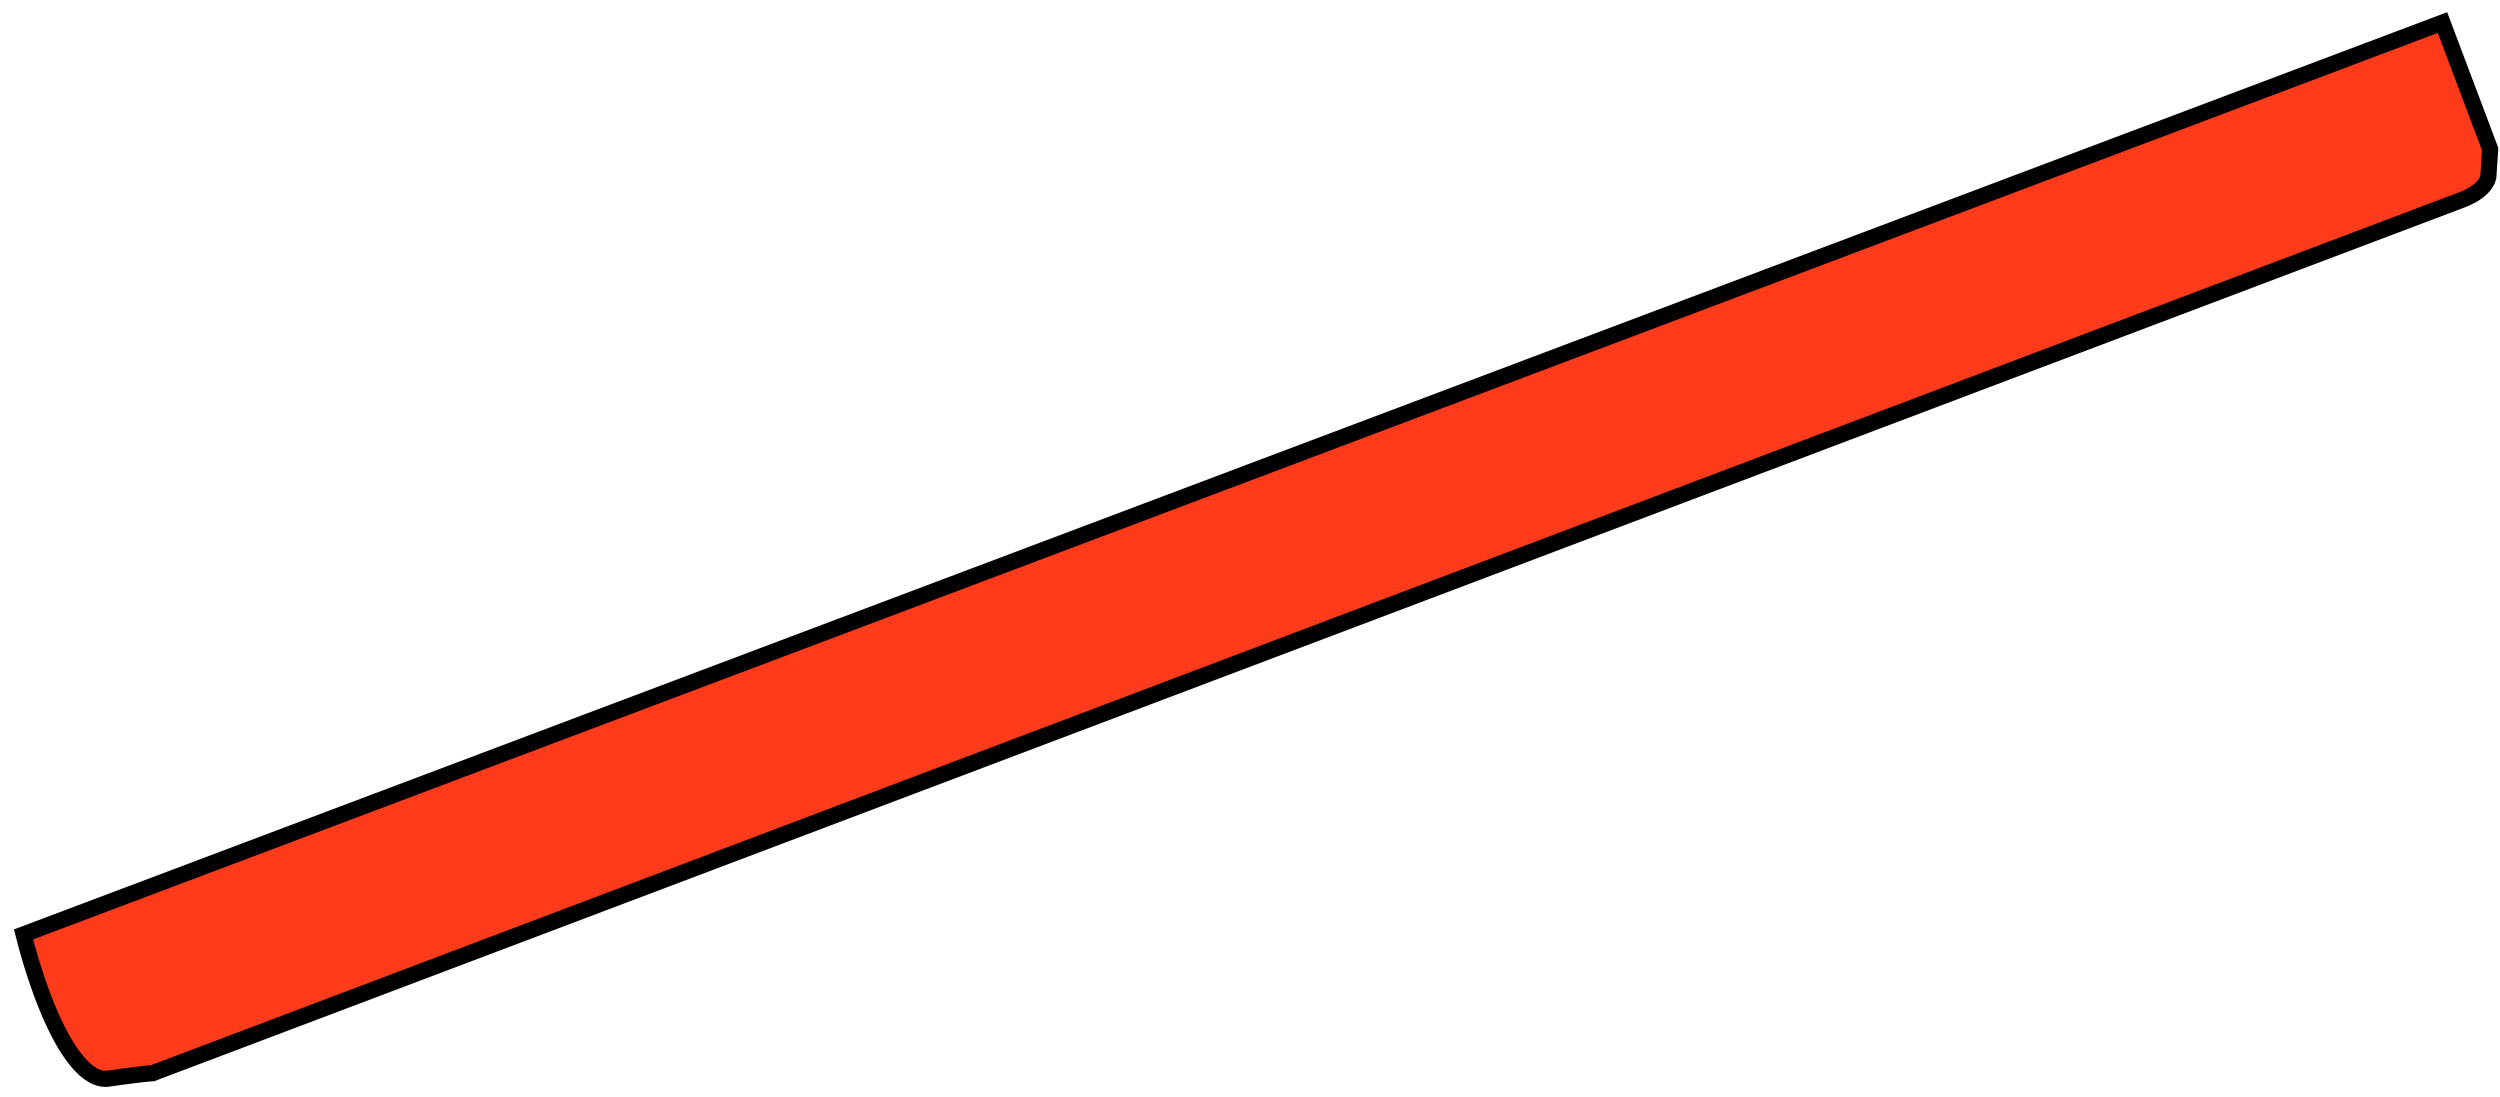 <svg width="155" height="68" viewBox="0 0 155 68" fill="none" xmlns="http://www.w3.org/2000/svg">
<path d="M1.46 57.934L151.432 1.399L154.389 9.243L154.279 10.93L154.278 10.949L154.278 10.951C154.278 10.951 154.278 10.951 154.278 10.951C154.276 10.961 154.273 10.985 154.264 11.02C154.247 11.09 154.207 11.206 154.117 11.347C153.944 11.621 153.55 12.045 152.638 12.39C131.517 20.378 10.184 66.264 9.62 66.477C9.562 66.499 9.513 66.519 9.472 66.537C9.218 66.552 8.572 66.609 6.722 66.873C6.116 66.96 5.462 66.625 4.758 65.771C4.067 64.934 3.45 63.739 2.931 62.477C2.415 61.225 2.014 59.951 1.741 58.986C1.622 58.565 1.528 58.205 1.46 57.934Z" fill="#FF3B1C"/>
<path d="M154.278 10.951L154.278 10.949L154.279 10.93L154.389 9.243L151.432 1.399L1.46 57.934C1.528 58.205 1.622 58.565 1.741 58.986C2.014 59.951 2.415 61.225 2.931 62.477C3.45 63.739 4.067 64.934 4.758 65.771C5.462 66.625 6.116 66.96 6.722 66.873C8.572 66.609 9.218 66.552 9.472 66.537C9.513 66.519 9.562 66.499 9.62 66.477C10.184 66.264 131.517 20.378 152.638 12.39C153.55 12.045 153.944 11.621 154.117 11.347C154.207 11.206 154.247 11.09 154.264 11.02C154.273 10.985 154.276 10.961 154.278 10.951ZM154.278 10.951C154.278 10.951 154.278 10.951 154.278 10.951Z" stroke="black"/>
</svg>
